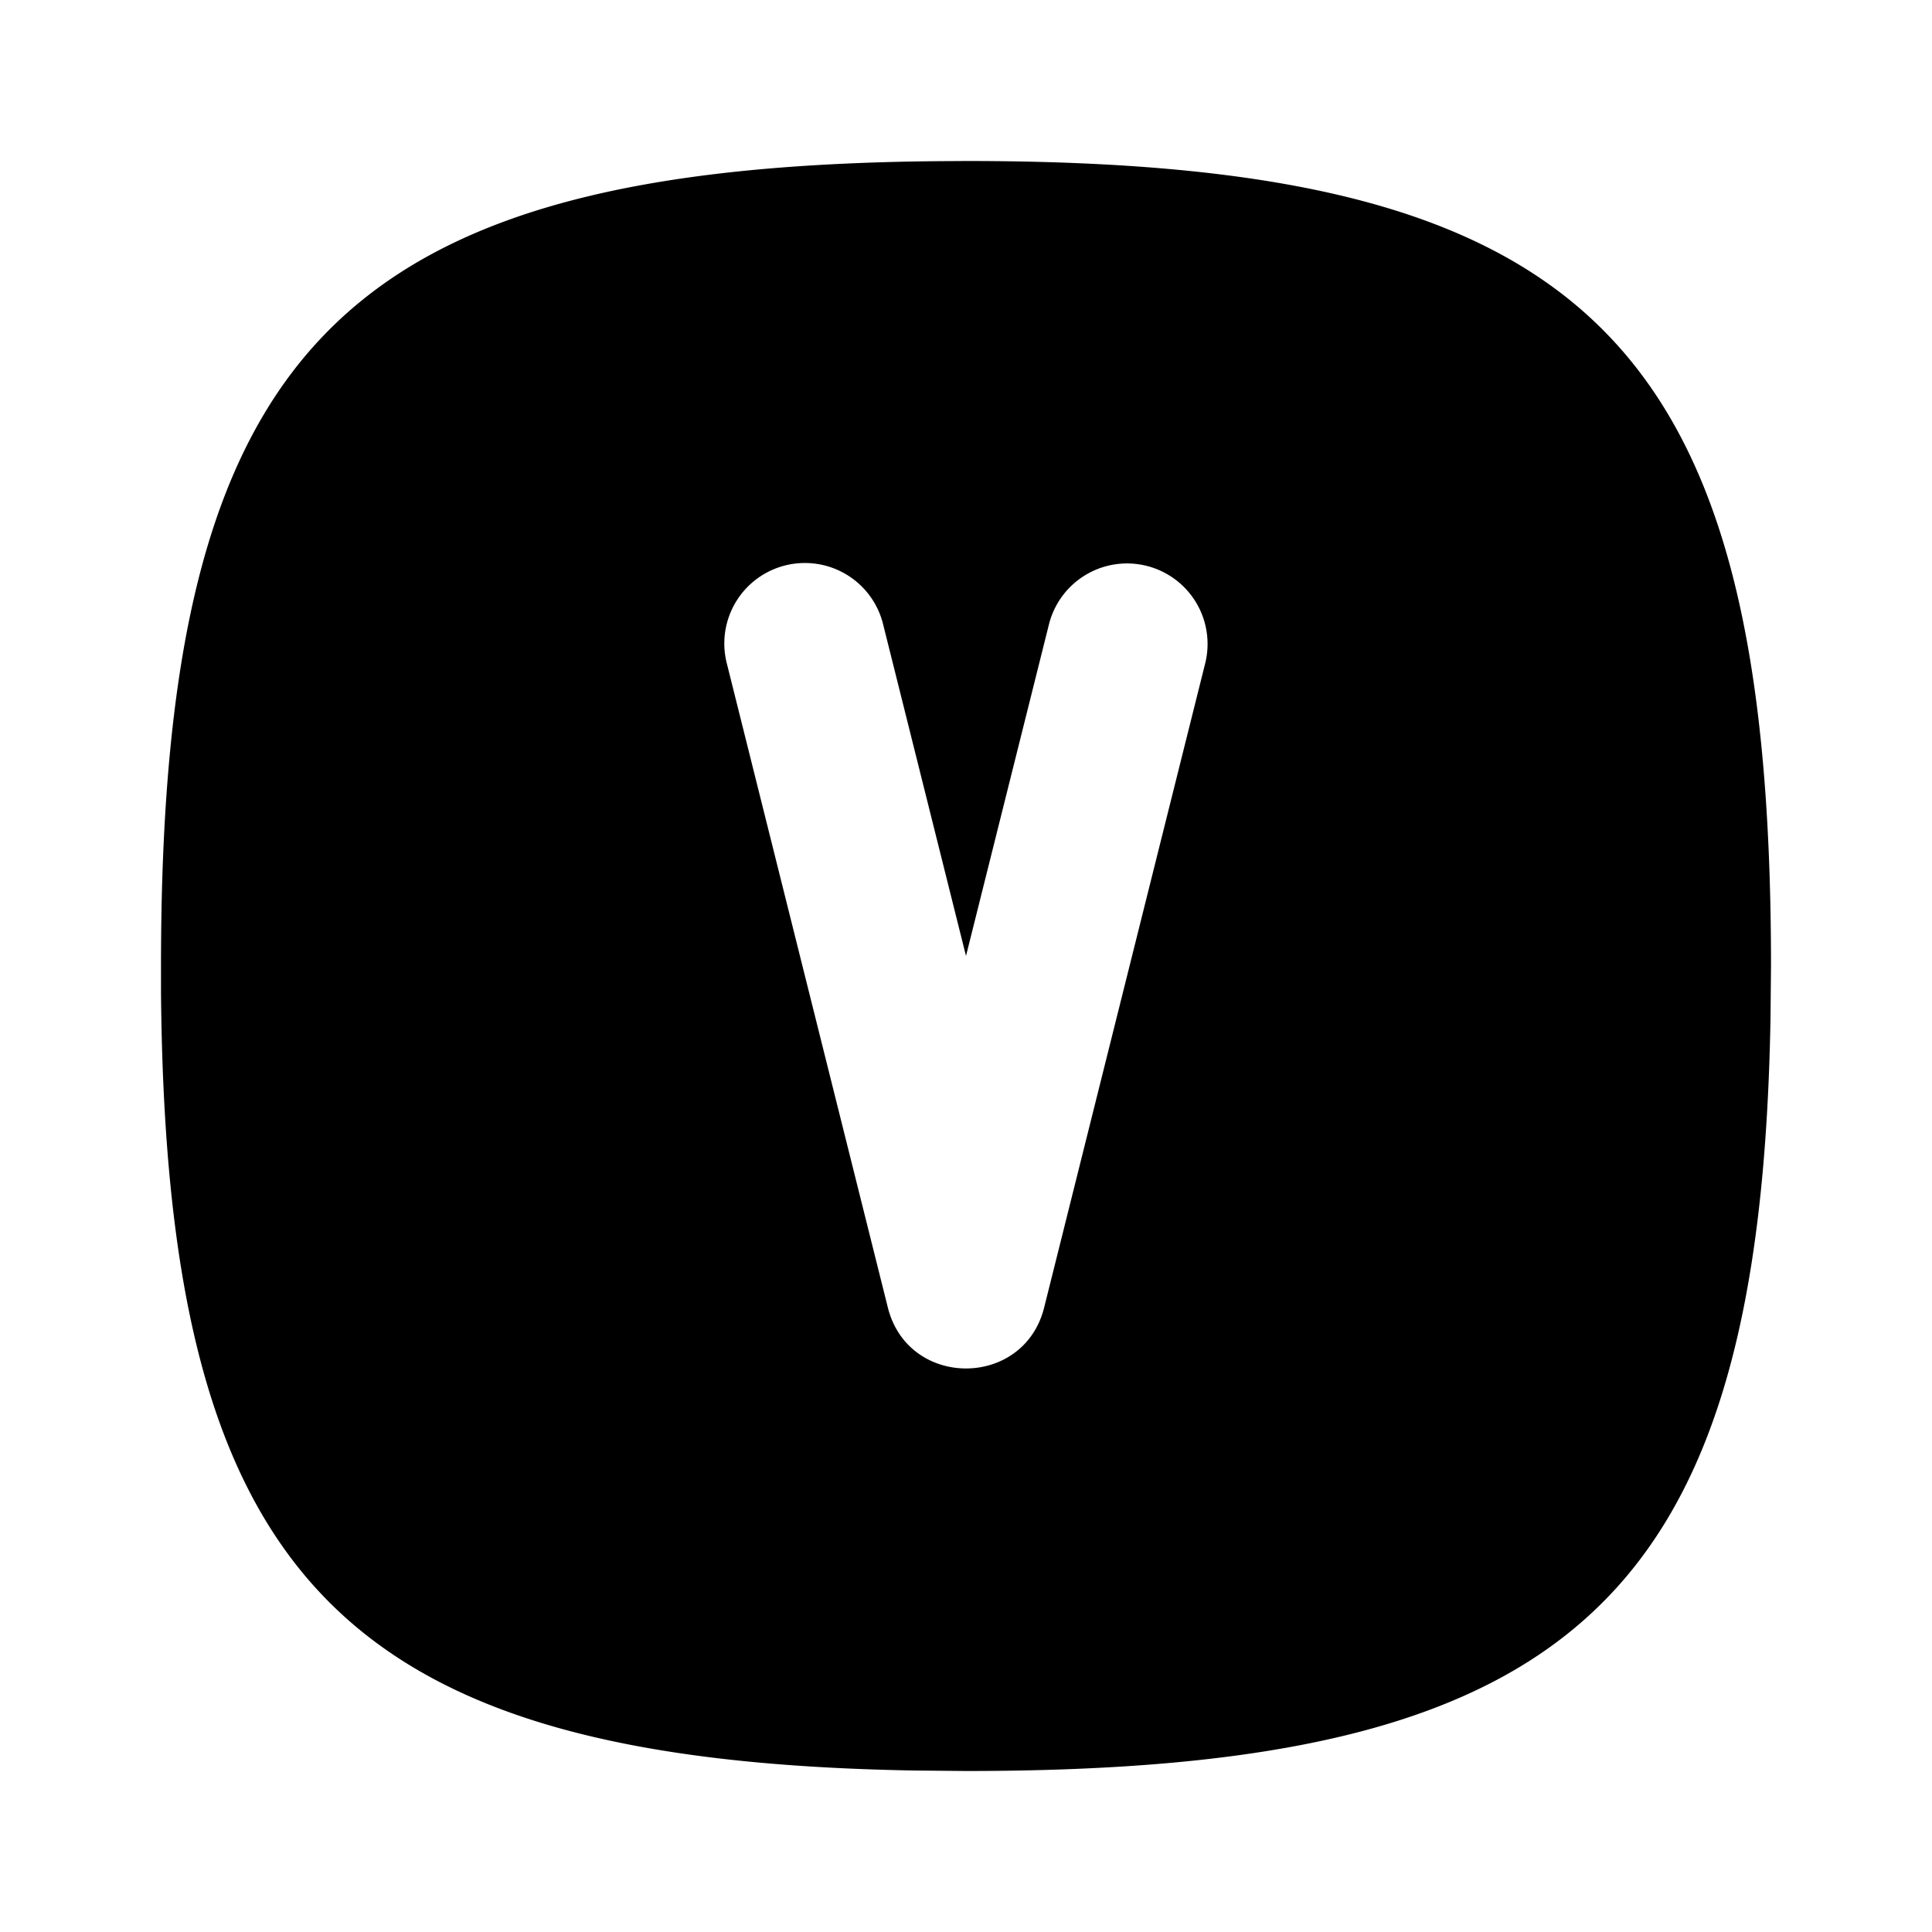 <svg xmlns="http://www.w3.org/2000/svg" width="24" height="24" viewBox="0 0 24 24"><path d="m12 2-.324.002C4.185 2.065 2 4.357 2 12v.324c.063 7.275 2.227 9.545 9.357 9.67L12 22c7.534 0 9.868-2.122 9.994-9.357L22 12c0-7.752-2.248-10-10-10zM9.979 6.994a1 1 0 0 1 .992.764L12 11.875l1.03-4.117a1 1 0 0 1 1.212-.729 1 1 0 0 1 .729 1.213l-2 8c-.252 1.01-1.69 1.01-1.942 0l-2-8a1 1 0 0 1 .95-1.248z"/></svg>